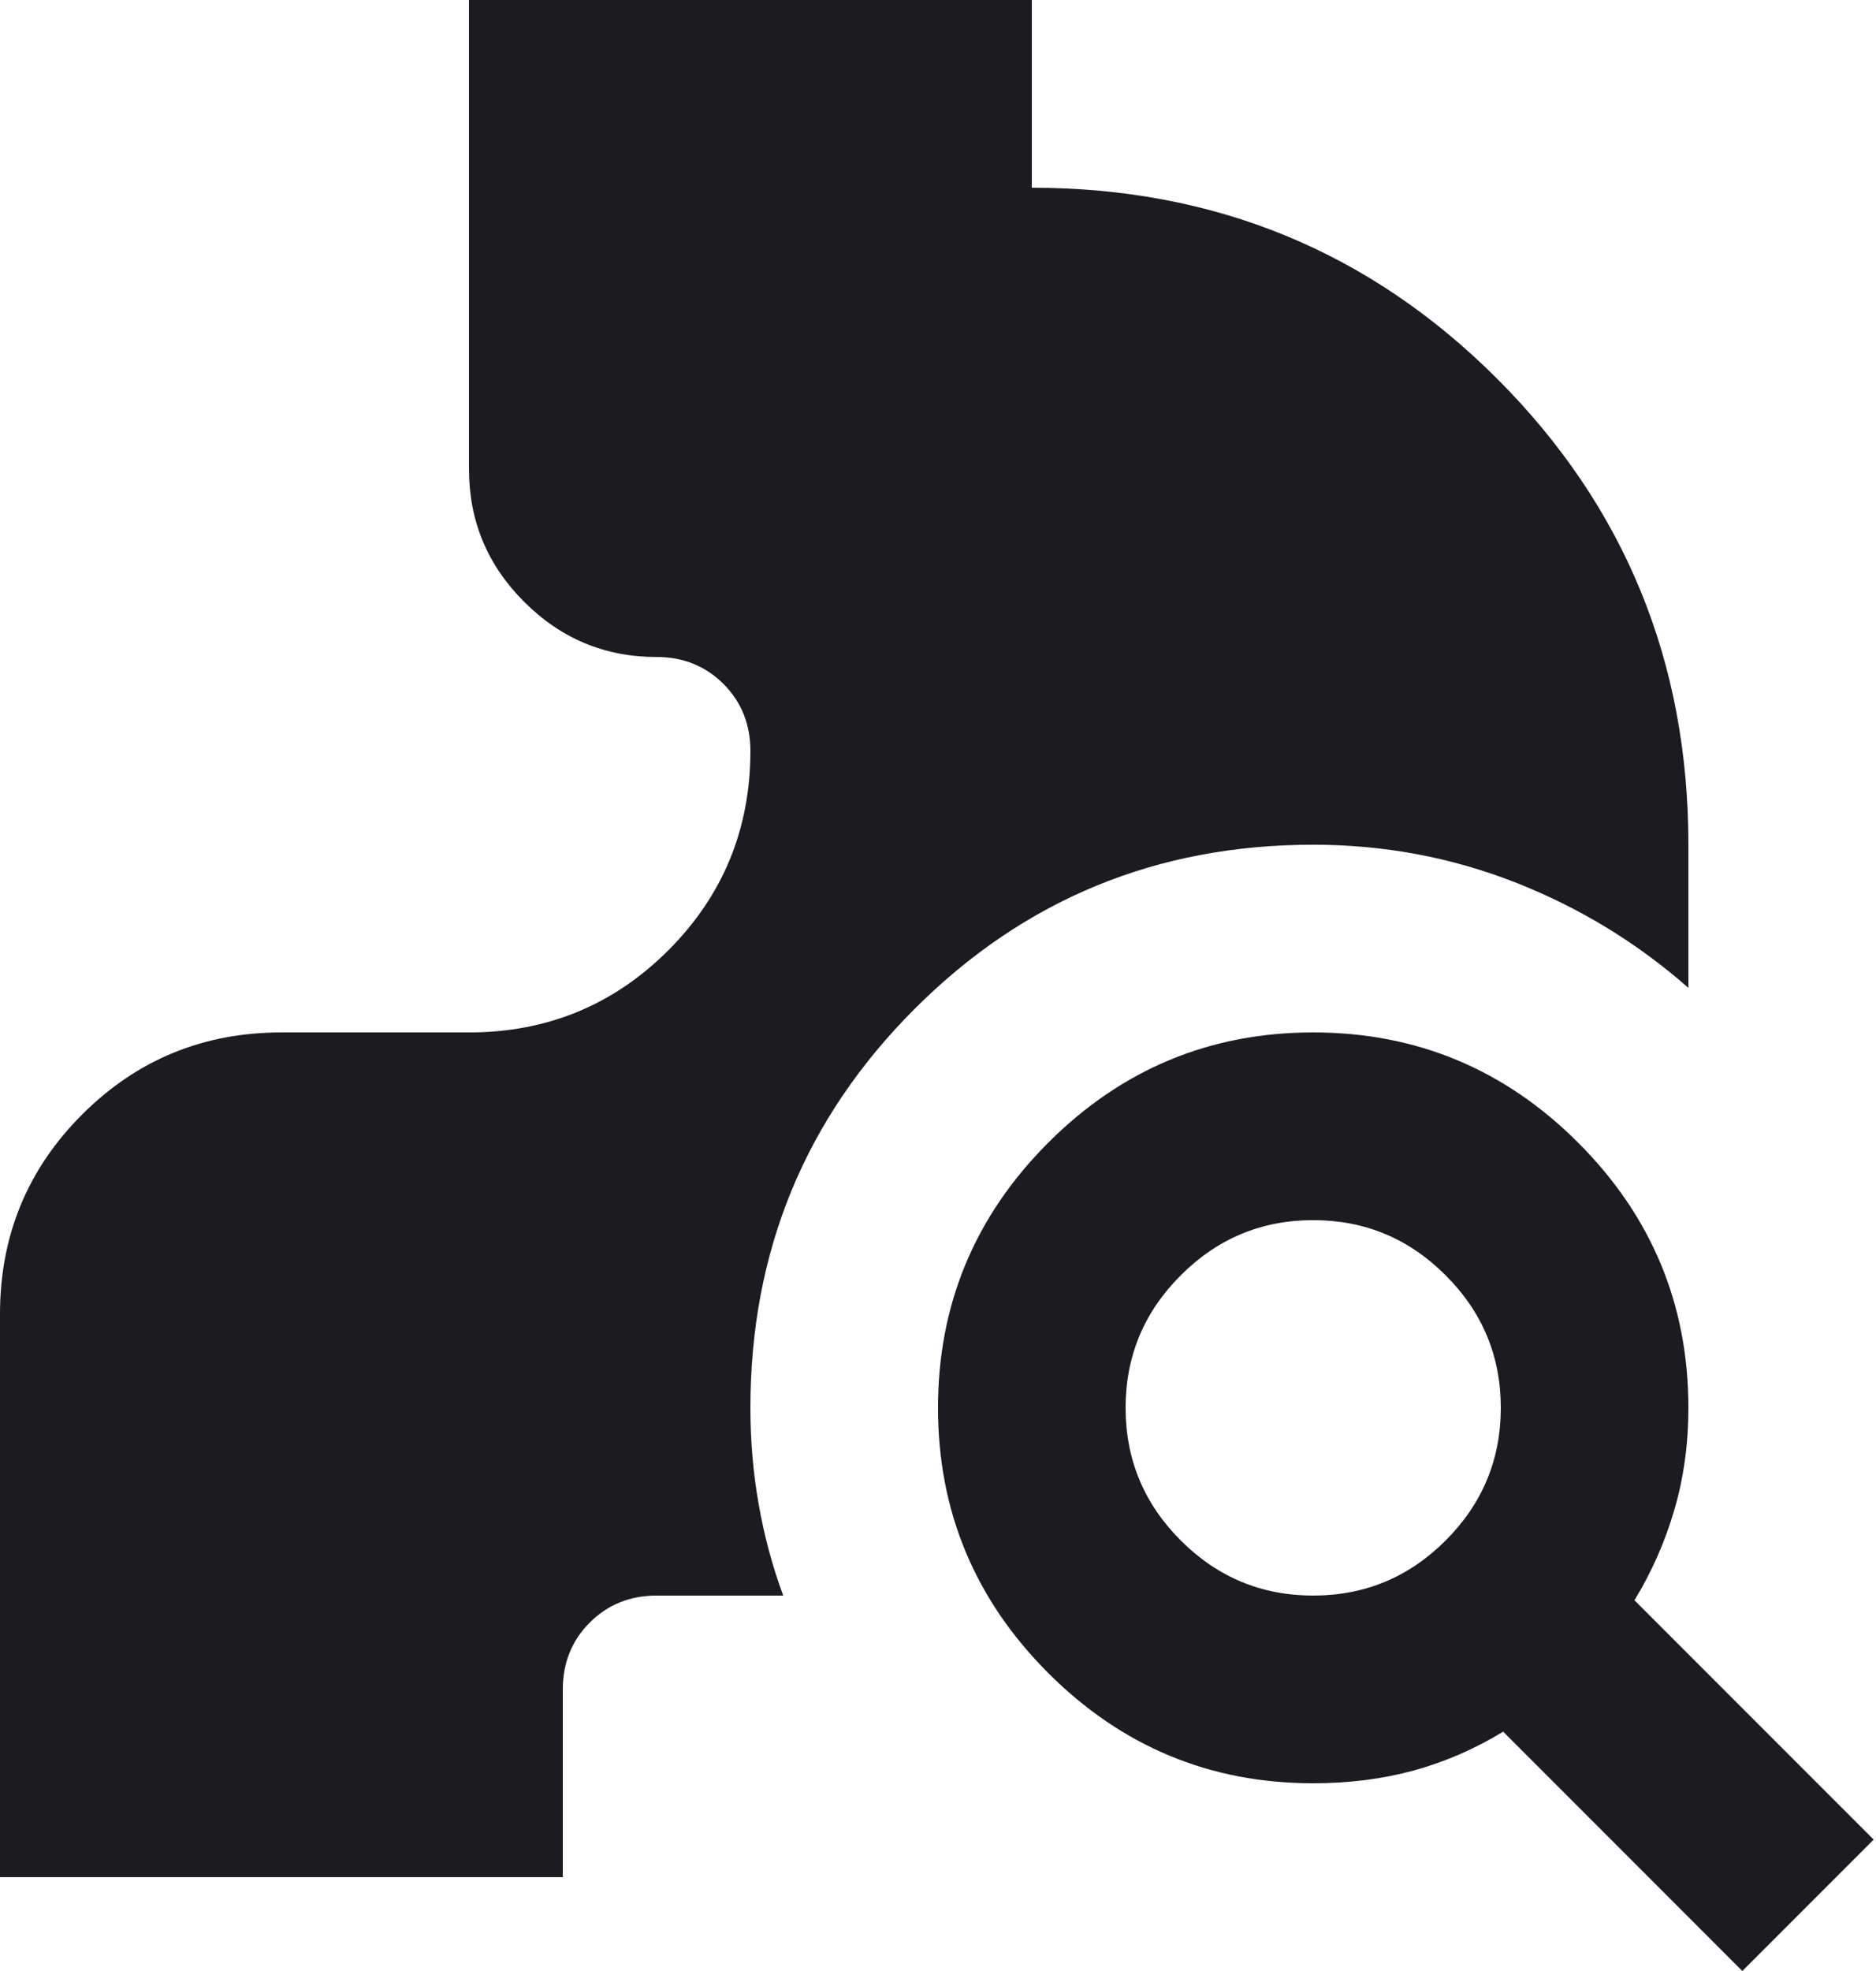<svg width="20" height="21" viewBox="0 0 20 21" fill="none" xmlns="http://www.w3.org/2000/svg">
<path d="M18.575 21L16.025 18.45C15.725 18.633 15.408 18.771 15.075 18.863C14.742 18.954 14.383 19 14 19C12.9 19 11.958 18.608 11.175 17.825C10.392 17.042 10 16.1 10 15C10 13.9 10.392 12.958 11.175 12.175C11.958 11.392 12.9 11 14 11C15.1 11 16.042 11.392 16.825 12.175C17.608 12.958 18 13.9 18 15C18 15.383 17.95 15.746 17.85 16.087C17.75 16.429 17.608 16.75 17.425 17.05L19.975 19.6L18.575 21ZM14 17C14.55 17 15.021 16.804 15.412 16.413C15.804 16.021 16 15.55 16 15C16 14.45 15.804 13.979 15.412 13.588C15.021 13.196 14.55 13 14 13C13.45 13 12.979 13.196 12.588 13.588C12.196 13.979 12 14.45 12 15C12 15.55 12.196 16.021 12.588 16.413C12.979 16.804 13.45 17 14 17ZM0 20V14C0 13.167 0.292 12.458 0.875 11.875C1.458 11.292 2.167 11 3 11H5C5.833 11 6.542 10.708 7.125 10.125C7.708 9.542 8 8.833 8 8C8 7.717 7.904 7.479 7.713 7.287C7.521 7.096 7.283 7 7 7C6.45 7 5.979 6.804 5.588 6.412C5.196 6.021 5 5.55 5 5V0H11V2C12.95 2 14.604 2.679 15.963 4.037C17.321 5.396 18 7.05 18 9V10.525C17.45 10.042 16.833 9.667 16.15 9.4C15.467 9.133 14.75 9 14 9C12.333 9 10.917 9.583 9.75 10.75C8.583 11.917 8 13.333 8 15C8 15.35 8.029 15.692 8.088 16.025C8.146 16.358 8.233 16.683 8.35 17H7C6.717 17 6.479 17.096 6.287 17.288C6.096 17.479 6 17.717 6 18V20H0Z" fill="#1C1B1F"/>
</svg>